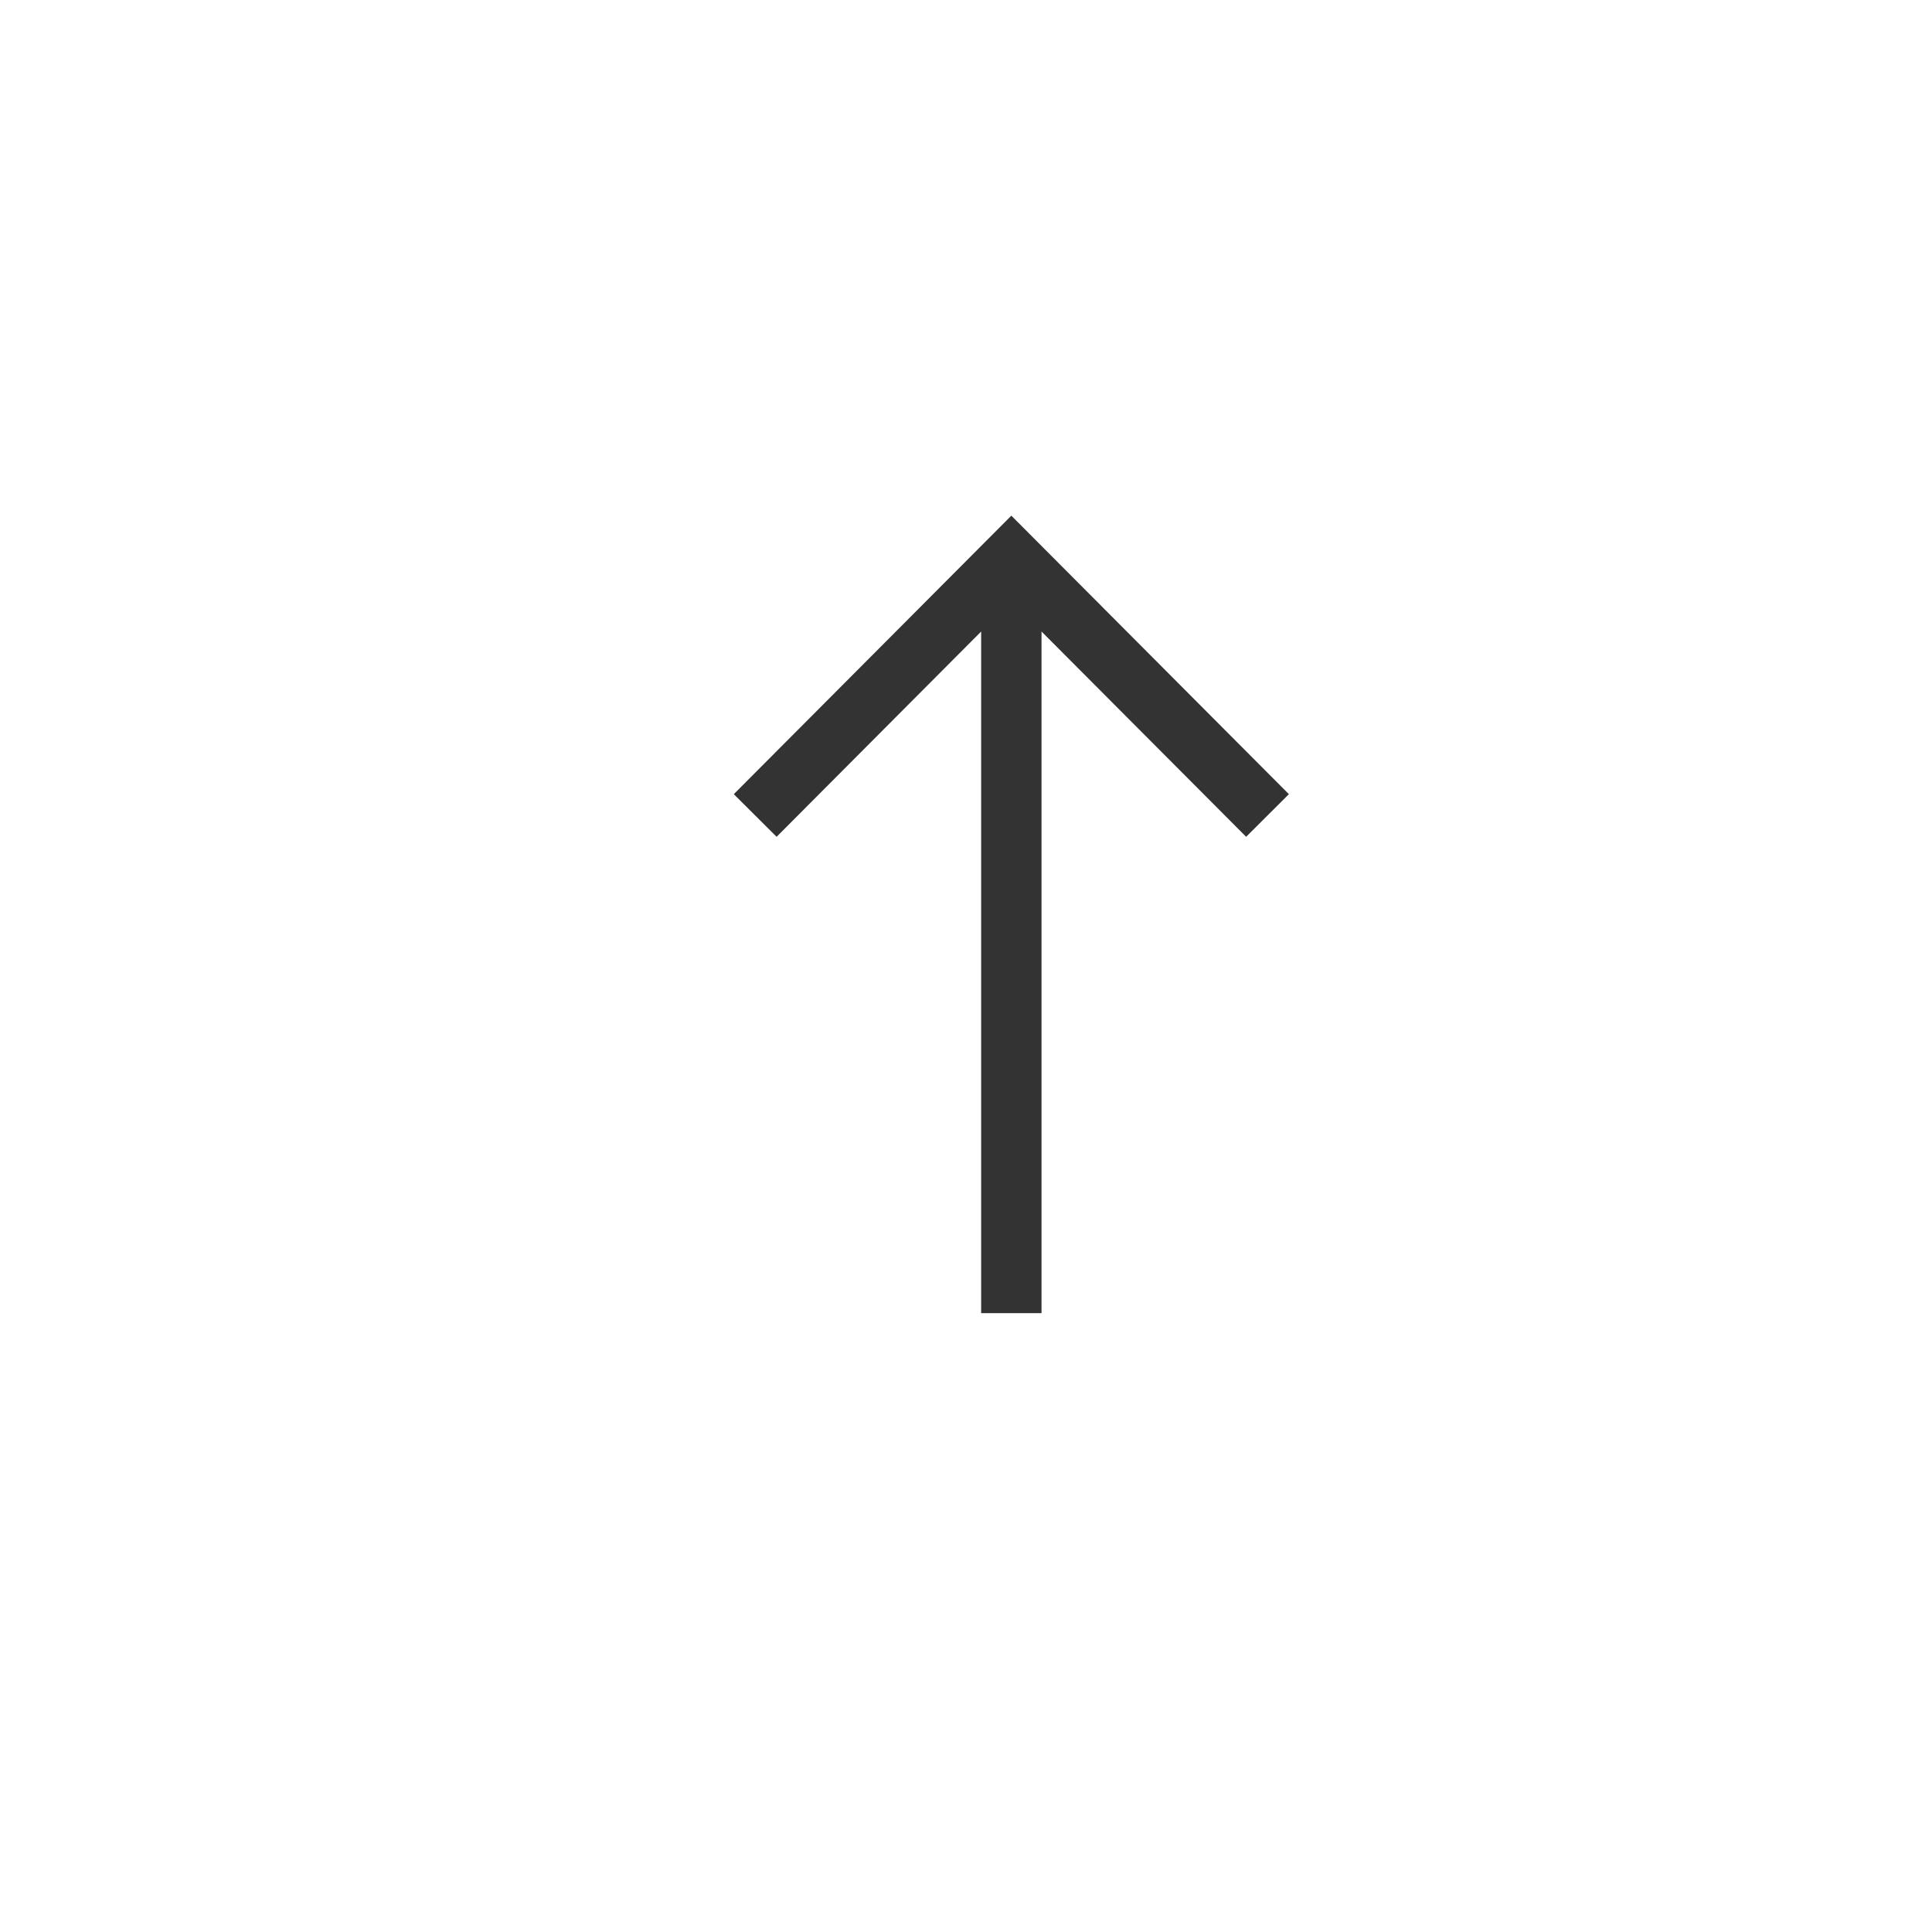 <svg width="32" height="32" viewBox="0 0 32 32" fill="none" xmlns="http://www.w3.org/2000/svg">
	<path
		fill-rule="evenodd"
		clip-rule="evenodd"
		d="M16.751 8.541L21.348 13.154L20.64 13.86L17.251 10.46V21.75H16.251V10.46L12.863 13.86L12.154 13.154L16.751 8.541Z"
		fill="black"
		fill-opacity="0.8"
	/>
</svg>
